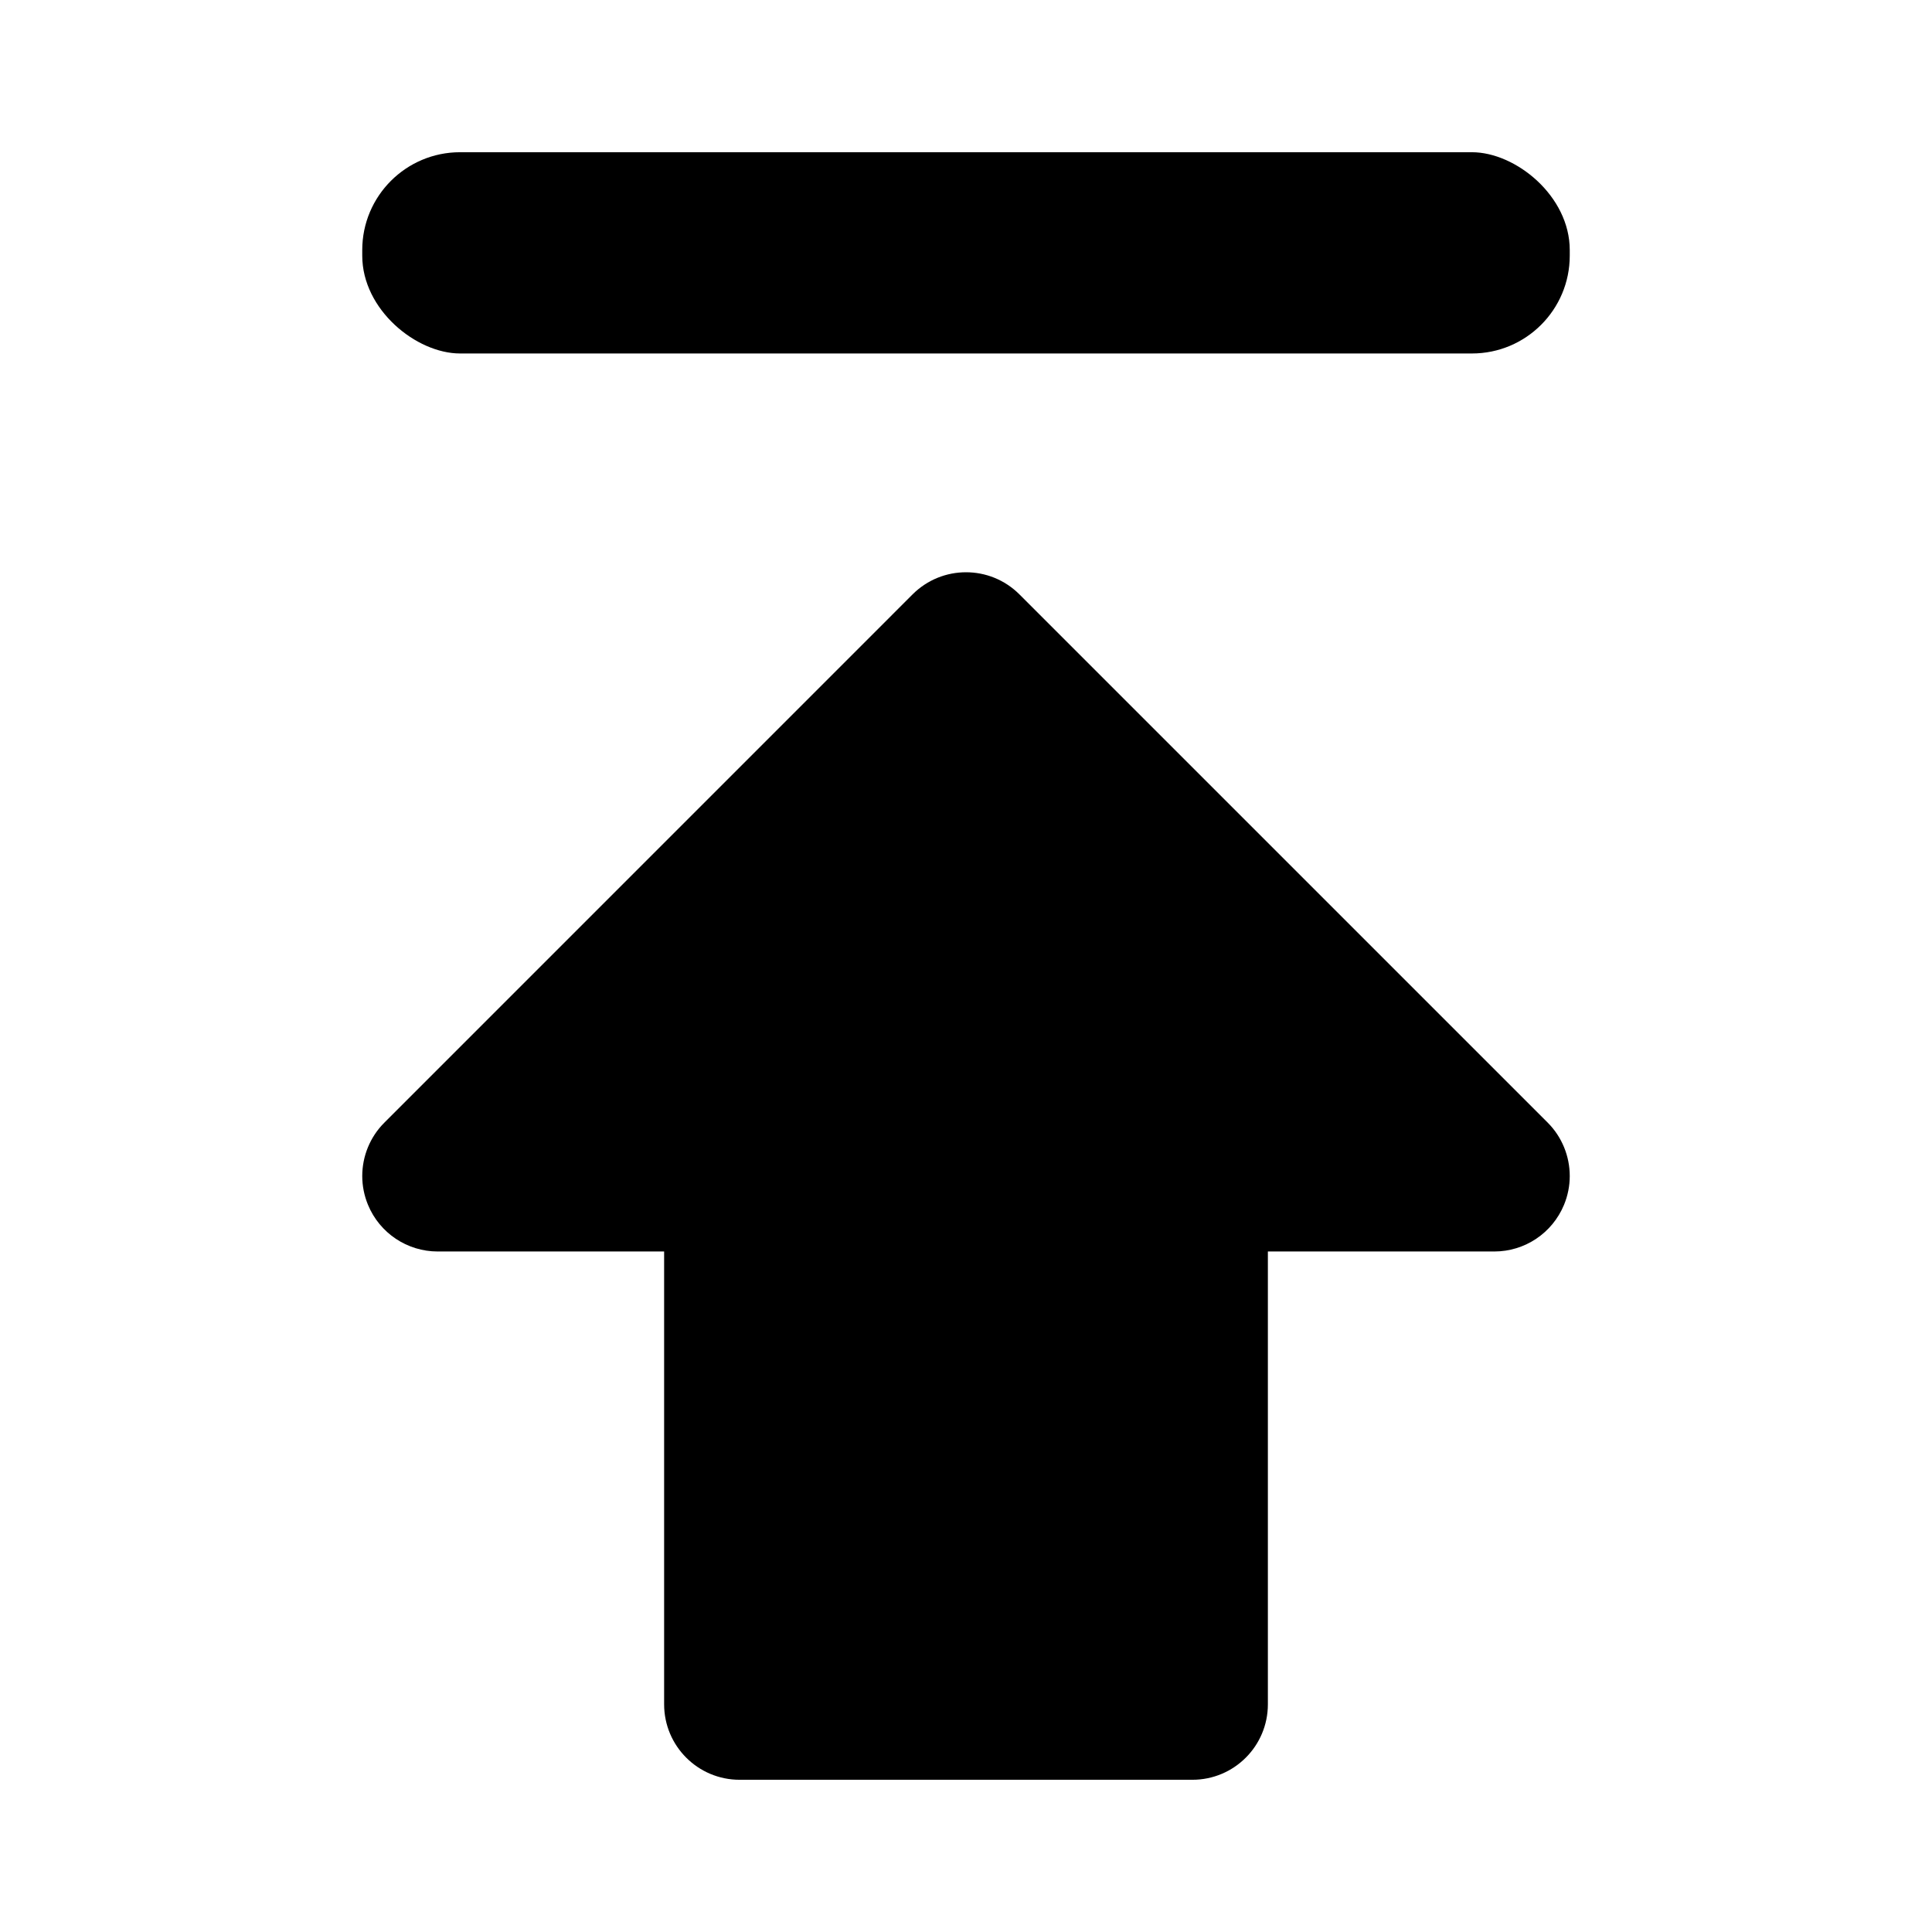 <?xml version="1.0" encoding="UTF-8" standalone="no"?>
<!-- Created with Inkscape (http://www.inkscape.org/) -->

<svg
   xmlns:dc="http://purl.org/dc/elements/1.1/"
   xmlns:cc="http://creativecommons.org/ns#"
   xmlns:rdf="http://www.w3.org/1999/02/22-rdf-syntax-ns#"
   xmlns:svg="http://www.w3.org/2000/svg"
   xmlns="http://www.w3.org/2000/svg"
   xmlns:sodipodi="http://sodipodi.sourceforge.net/DTD/sodipodi-0.dtd"
   xmlns:inkscape="http://www.inkscape.org/namespaces/inkscape"
   width="48px"
   height="48px"
   id="svg4359"
   version="1.1"
   inkscape:version="0.48+devel r12388"
   sodipodi:docname="arrow-top-double.svg">
  <defs
     id="defs4361" />
  <sodipodi:namedview
     id="base"
     pagecolor="#ffffff"
     bordercolor="#666666"
     borderopacity="1.0"
     inkscape:pageopacity="0.0"
     inkscape:pageshadow="2"
     inkscape:zoom="11.313709"
     inkscape:cx="26.446785"
     inkscape:cy="24.684289"
     inkscape:current-layer="layer1"
     showgrid="true"
     inkscape:grid-bbox="true"
     inkscape:document-units="px"
     inkscape:window-width="1366"
     inkscape:window-height="714"
     inkscape:window-x="0"
     inkscape:window-y="30"
     inkscape:window-maximized="1" />
  <g
     id="layer1"
     inkscape:label="Layer 1"
     inkscape:groupmode="layer">
    <path
       inkscape:connector-curvature="0"
       id="path338"
       style="fill:#000000;fill-opacity:1;fill-rule:nonzero;stroke:none"
       d="M 22.674,14.766 9.55,27.891 c -0.359,0.358 -0.55,0.839 -0.55,1.327 5e-7,0.241 0.047,0.485 0.143,0.717 0.29,0.701 0.974,1.158 1.732,1.158 l 5.625,0 0,11.25 c 0,1.036 0.84,1.875 1.875,1.875 l 11.25,10e-7 c 1.036,-10e-7 1.875,-0.839 1.875,-1.875 l 0,-11.25 5.625,0 c 0.759,0 1.441,-0.457 1.732,-1.158 0.096,-0.232 0.143,-0.476 0.143,-0.717 0,-0.487 -0.19,-0.968 -0.548,-1.327 L 25.326,14.766 c -0.732,-0.731 -1.919,-0.731 -2.652,0" />
    <g
       transform="matrix(1,0,0,-1,-550.286,610.391)"
       id="layer1-6"
       inkscape:label="Capa 1">
      <rect
         transform="matrix(0,1,-1,0,0,0)"
         style="fill:#000000;fill-opacity:1;stroke:none"
         id="rect4048"
         width="5"
         height="30"
         x="601.609"
         y="-589.286"
         ry="2.43" />
    </g>
  </g>
</svg>
